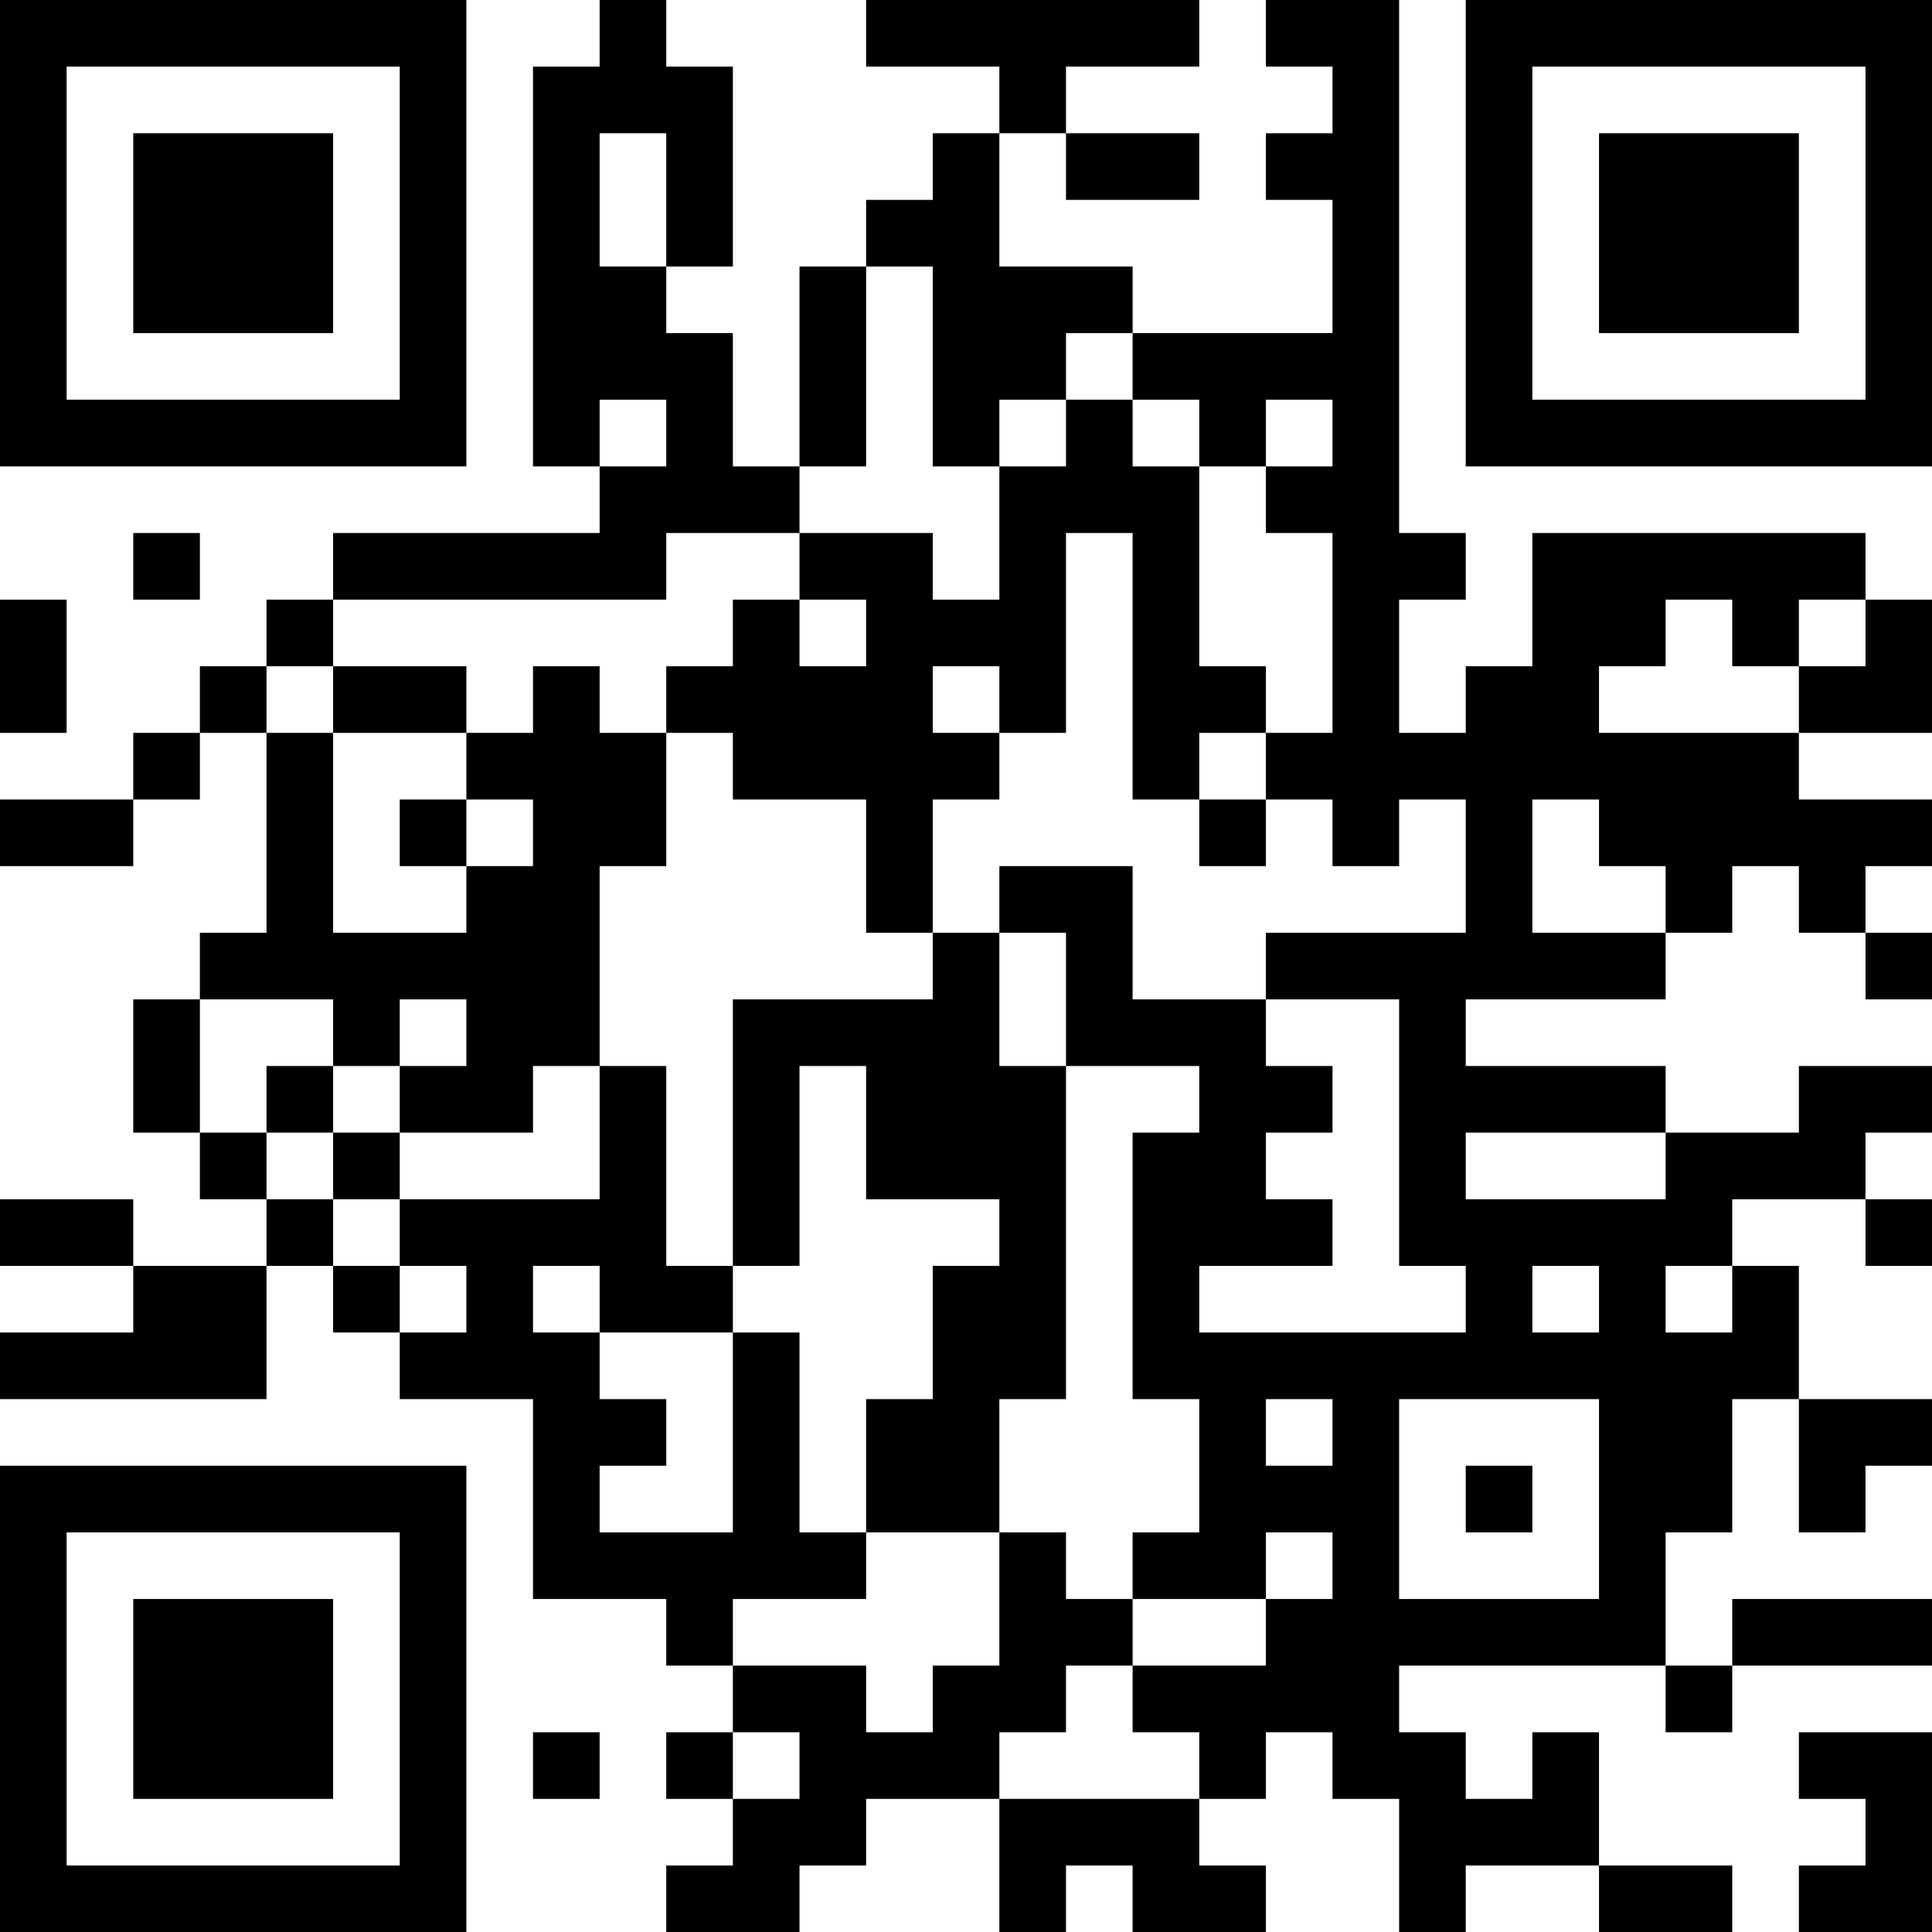 <?xml version="1.0" encoding="UTF-8"?>
<svg xmlns="http://www.w3.org/2000/svg" version="1.1" width="200" height="200" viewBox="0 0 200 200"><rect x="0" y="0" width="200" height="200" fill="#ffffff"/><g transform="scale(6.897)"><g transform="translate(0,0)"><path fill-rule="evenodd" d="M9 0L9 1L8 1L8 7L9 7L9 8L5 8L5 9L4 9L4 10L3 10L3 11L2 11L2 12L0 12L0 13L2 13L2 12L3 12L3 11L4 11L4 14L3 14L3 15L2 15L2 17L3 17L3 18L4 18L4 19L2 19L2 18L0 18L0 19L2 19L2 20L0 20L0 21L4 21L4 19L5 19L5 20L6 20L6 21L8 21L8 24L10 24L10 25L11 25L11 26L10 26L10 27L11 27L11 28L10 28L10 29L12 29L12 28L13 28L13 27L15 27L15 29L16 29L16 28L17 28L17 29L19 29L19 28L18 28L18 27L19 27L19 26L20 26L20 27L21 27L21 29L22 29L22 28L24 28L24 29L26 29L26 28L24 28L24 26L23 26L23 27L22 27L22 26L21 26L21 25L25 25L25 26L26 26L26 25L29 25L29 24L26 24L26 25L25 25L25 23L26 23L26 21L27 21L27 23L28 23L28 22L29 22L29 21L27 21L27 19L26 19L26 18L28 18L28 19L29 19L29 18L28 18L28 17L29 17L29 16L27 16L27 17L25 17L25 16L22 16L22 15L25 15L25 14L26 14L26 13L27 13L27 14L28 14L28 15L29 15L29 14L28 14L28 13L29 13L29 12L27 12L27 11L29 11L29 9L28 9L28 8L23 8L23 10L22 10L22 11L21 11L21 9L22 9L22 8L21 8L21 0L19 0L19 1L20 1L20 2L19 2L19 3L20 3L20 5L17 5L17 4L15 4L15 2L16 2L16 3L18 3L18 2L16 2L16 1L18 1L18 0L13 0L13 1L15 1L15 2L14 2L14 3L13 3L13 4L12 4L12 7L11 7L11 5L10 5L10 4L11 4L11 1L10 1L10 0ZM9 2L9 4L10 4L10 2ZM13 4L13 7L12 7L12 8L10 8L10 9L5 9L5 10L4 10L4 11L5 11L5 14L7 14L7 13L8 13L8 12L7 12L7 11L8 11L8 10L9 10L9 11L10 11L10 13L9 13L9 16L8 16L8 17L6 17L6 16L7 16L7 15L6 15L6 16L5 16L5 15L3 15L3 17L4 17L4 18L5 18L5 19L6 19L6 20L7 20L7 19L6 19L6 18L9 18L9 16L10 16L10 19L11 19L11 20L9 20L9 19L8 19L8 20L9 20L9 21L10 21L10 22L9 22L9 23L11 23L11 20L12 20L12 23L13 23L13 24L11 24L11 25L13 25L13 26L14 26L14 25L15 25L15 23L16 23L16 24L17 24L17 25L16 25L16 26L15 26L15 27L18 27L18 26L17 26L17 25L19 25L19 24L20 24L20 23L19 23L19 24L17 24L17 23L18 23L18 21L17 21L17 17L18 17L18 16L16 16L16 14L15 14L15 13L17 13L17 15L19 15L19 16L20 16L20 17L19 17L19 18L20 18L20 19L18 19L18 20L22 20L22 19L21 19L21 15L19 15L19 14L22 14L22 12L21 12L21 13L20 13L20 12L19 12L19 11L20 11L20 8L19 8L19 7L20 7L20 6L19 6L19 7L18 7L18 6L17 6L17 5L16 5L16 6L15 6L15 7L14 7L14 4ZM9 6L9 7L10 7L10 6ZM16 6L16 7L15 7L15 9L14 9L14 8L12 8L12 9L11 9L11 10L10 10L10 11L11 11L11 12L13 12L13 14L14 14L14 15L11 15L11 19L12 19L12 16L13 16L13 18L15 18L15 19L14 19L14 21L13 21L13 23L15 23L15 21L16 21L16 16L15 16L15 14L14 14L14 12L15 12L15 11L16 11L16 8L17 8L17 12L18 12L18 13L19 13L19 12L18 12L18 11L19 11L19 10L18 10L18 7L17 7L17 6ZM2 8L2 9L3 9L3 8ZM0 9L0 11L1 11L1 9ZM12 9L12 10L13 10L13 9ZM25 9L25 10L24 10L24 11L27 11L27 10L28 10L28 9L27 9L27 10L26 10L26 9ZM5 10L5 11L7 11L7 10ZM14 10L14 11L15 11L15 10ZM6 12L6 13L7 13L7 12ZM23 12L23 14L25 14L25 13L24 13L24 12ZM4 16L4 17L5 17L5 18L6 18L6 17L5 17L5 16ZM22 17L22 18L25 18L25 17ZM23 19L23 20L24 20L24 19ZM25 19L25 20L26 20L26 19ZM19 21L19 22L20 22L20 21ZM21 21L21 24L24 24L24 21ZM22 22L22 23L23 23L23 22ZM8 26L8 27L9 27L9 26ZM11 26L11 27L12 27L12 26ZM27 26L27 27L28 27L28 28L27 28L27 29L29 29L29 26ZM0 0L0 7L7 7L7 0ZM1 1L1 6L6 6L6 1ZM2 2L2 5L5 5L5 2ZM22 0L22 7L29 7L29 0ZM23 1L23 6L28 6L28 1ZM24 2L24 5L27 5L27 2ZM0 22L0 29L7 29L7 22ZM1 23L1 28L6 28L6 23ZM2 24L2 27L5 27L5 24Z" fill="#000000"/></g></g></svg>
